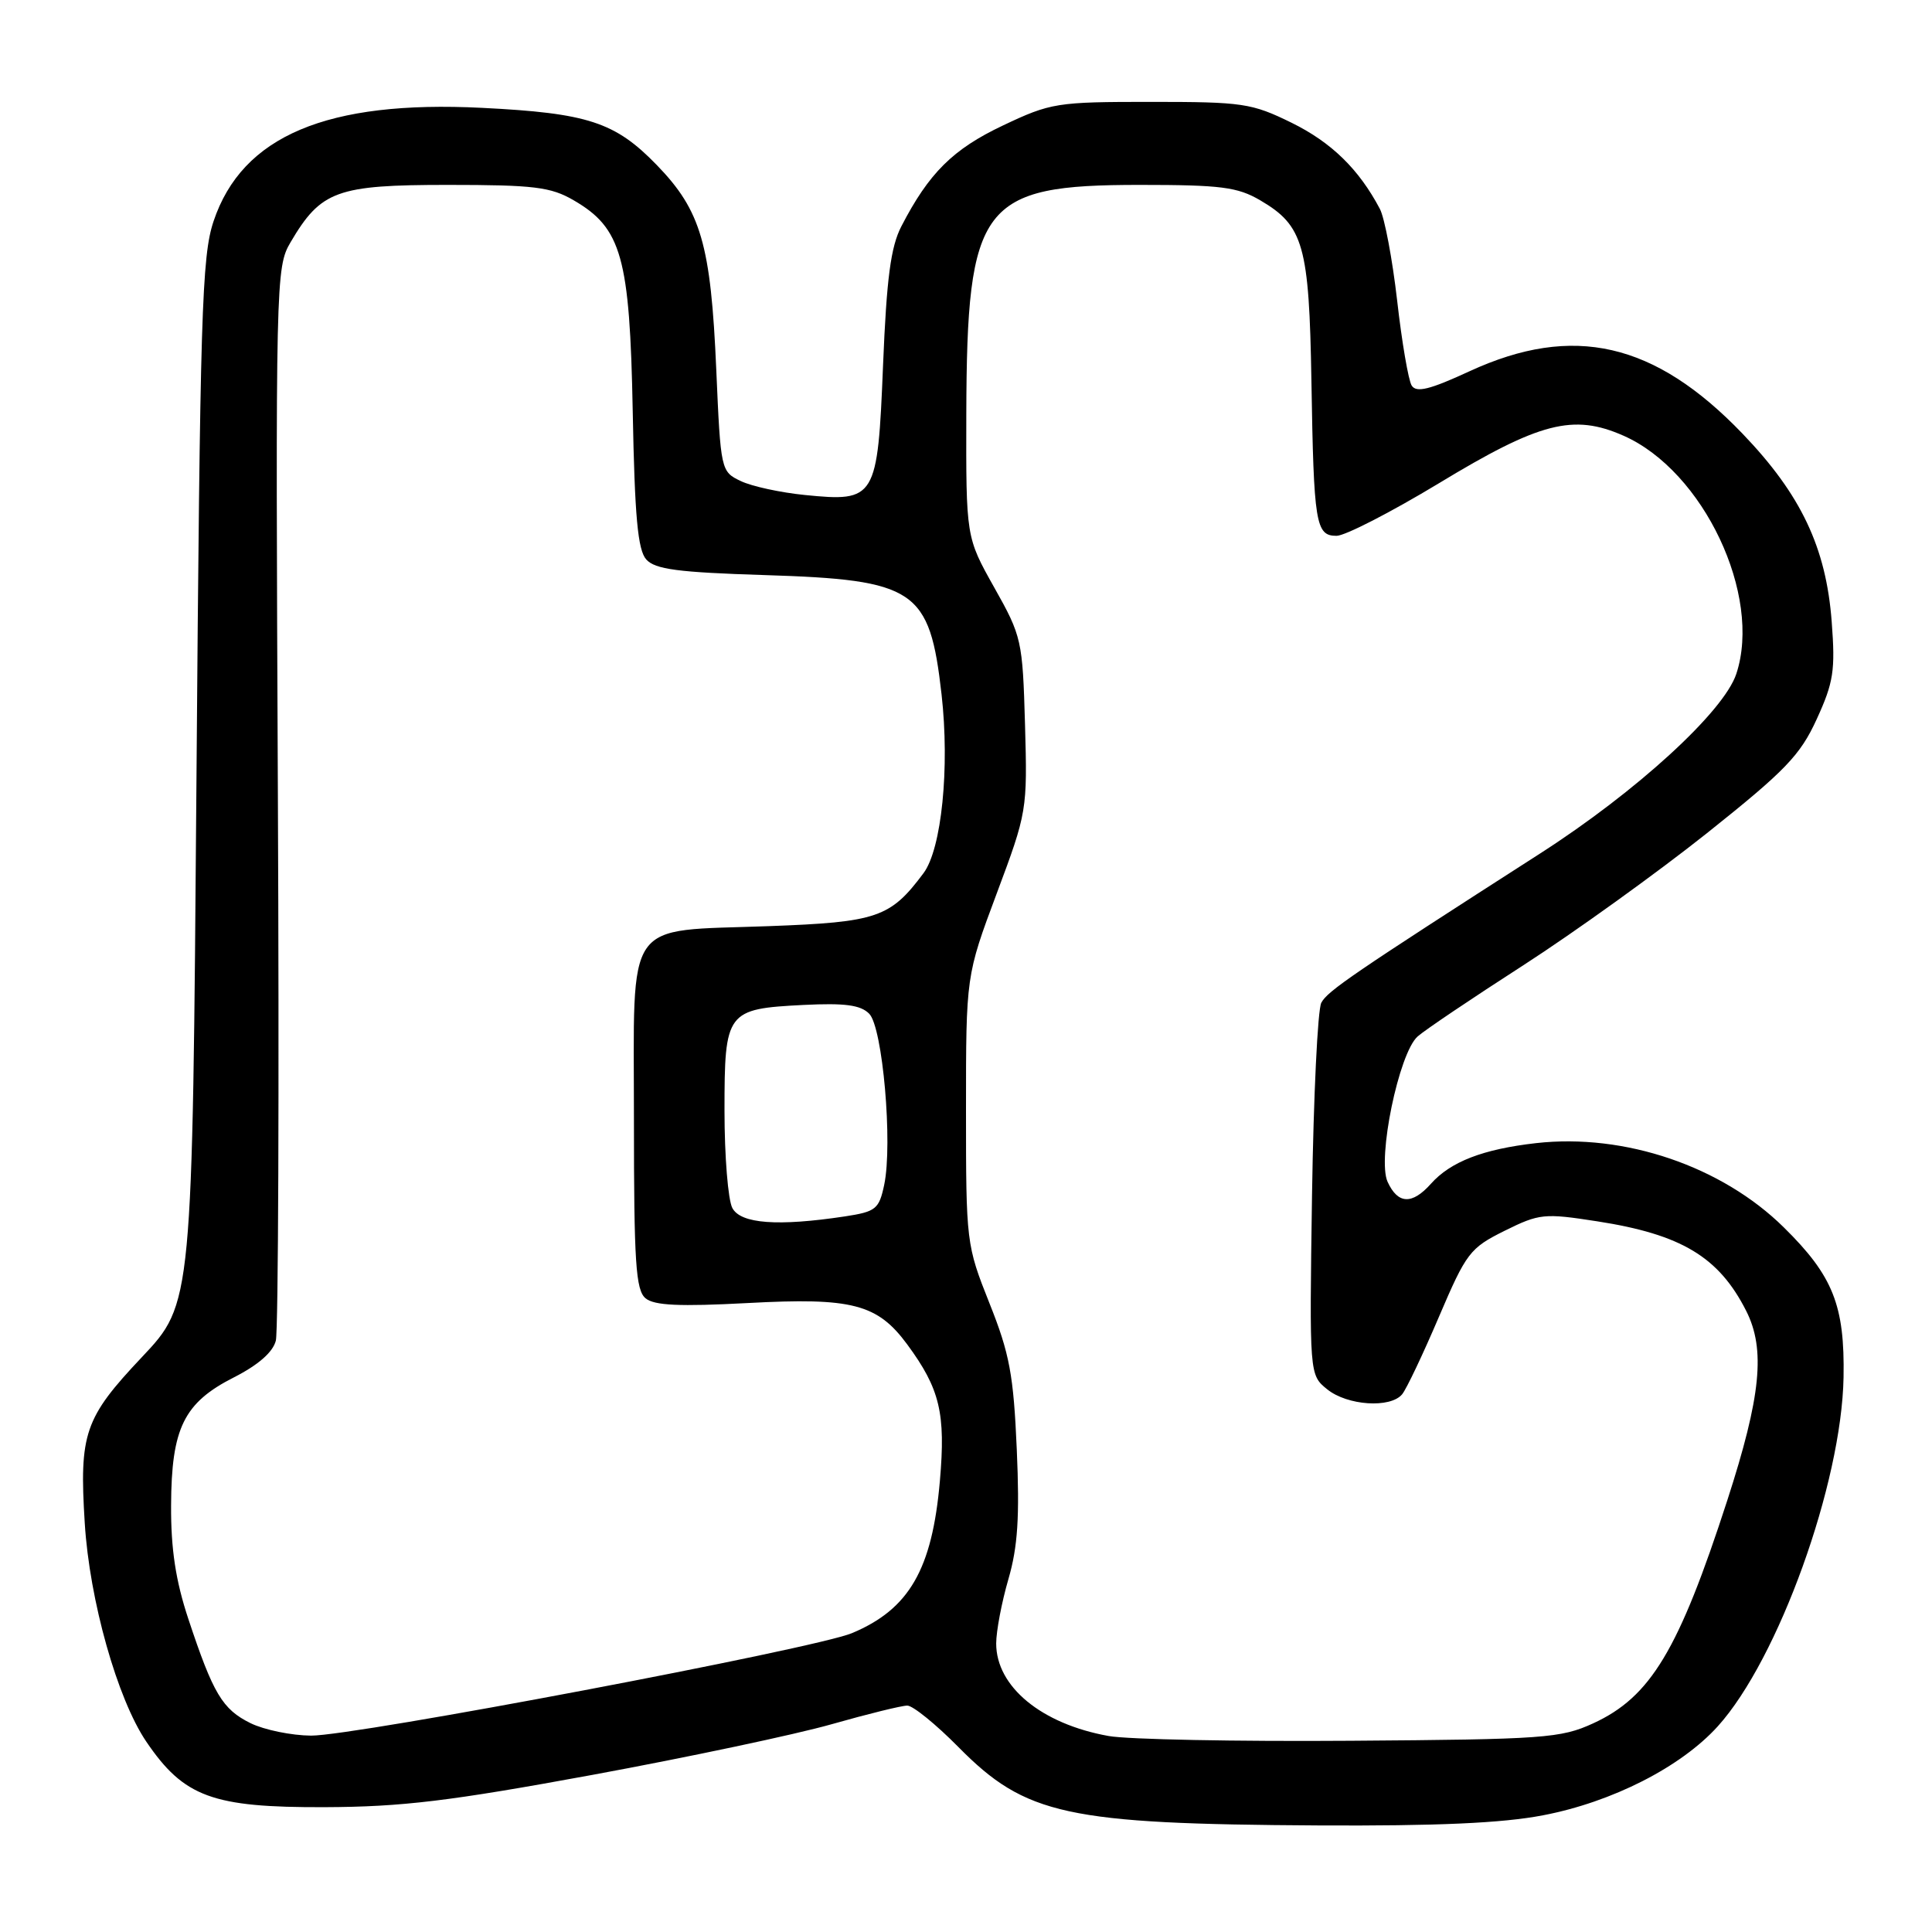 <?xml version="1.0" encoding="UTF-8" standalone="no"?>
<!DOCTYPE svg PUBLIC "-//W3C//DTD SVG 1.1//EN" "http://www.w3.org/Graphics/SVG/1.1/DTD/svg11.dtd" >
<svg xmlns="http://www.w3.org/2000/svg" xmlns:xlink="http://www.w3.org/1999/xlink" version="1.1" viewBox="0 0 256 256">
 <g >
 <path fill="currentColor"
d=" M 204.44 240.54 C 213.61 238.79 222.74 234.14 227.62 228.74 C 235.64 219.86 244.03 196.56 244.28 182.50 C 244.45 172.99 242.89 169.06 236.37 162.64 C 228.15 154.53 215.28 150.15 203.54 151.47 C 196.50 152.27 192.21 153.93 189.60 156.86 C 187.10 159.66 185.22 159.57 183.86 156.59 C 182.47 153.53 185.35 139.56 187.84 137.34 C 188.75 136.52 195.06 132.27 201.85 127.90 C 208.64 123.52 219.59 115.64 226.19 110.39 C 236.58 102.11 238.53 100.09 240.73 95.28 C 242.96 90.41 243.20 88.83 242.71 82.38 C 241.97 72.55 238.64 65.53 230.89 57.46 C 219.25 45.34 208.46 42.87 194.75 49.18 C 189.43 51.64 187.66 52.07 187.05 51.08 C 186.62 50.38 185.75 45.31 185.13 39.83 C 184.50 34.34 183.47 28.87 182.84 27.68 C 180.06 22.41 176.41 18.86 171.15 16.27 C 165.85 13.67 164.69 13.50 152.50 13.50 C 140.01 13.50 139.24 13.62 132.89 16.63 C 126.26 19.77 123.08 22.93 119.43 30.00 C 118.03 32.71 117.48 36.87 117.01 48.37 C 116.29 66.12 116.04 66.53 106.65 65.59 C 103.43 65.27 99.60 64.44 98.15 63.74 C 95.53 62.49 95.49 62.35 94.91 48.99 C 94.19 32.37 92.89 27.91 87.02 21.86 C 81.50 16.17 77.89 14.99 63.86 14.29 C 43.33 13.26 32.09 18.01 28.30 29.31 C 26.74 33.97 26.51 41.50 26.03 103.61 C 25.50 172.73 25.50 172.73 18.80 179.83 C 11.19 187.89 10.49 189.93 11.23 201.82 C 11.86 212.04 15.54 225.10 19.38 230.77 C 24.37 238.12 28.14 239.51 43.00 239.46 C 53.29 239.42 59.57 238.66 78.50 235.18 C 91.15 232.85 105.41 229.83 110.19 228.47 C 114.97 227.11 119.48 226.00 120.22 226.00 C 120.96 226.00 124.01 228.47 127.00 231.50 C 135.91 240.52 141.31 241.69 174.66 241.88 C 190.38 241.96 199.04 241.58 204.44 240.54 Z  M 146.90 230.03 C 138.01 228.44 132.00 223.50 132.00 217.77 C 132.00 216.14 132.73 212.30 133.62 209.24 C 134.86 204.97 135.12 200.99 134.73 192.09 C 134.30 182.17 133.78 179.37 131.11 172.69 C 128.04 164.97 128.00 164.65 128.00 147.08 C 128.00 129.28 128.00 129.28 132.07 118.39 C 136.09 107.64 136.14 107.36 135.82 96.00 C 135.50 84.84 135.38 84.31 131.74 77.84 C 128.00 71.18 128.00 71.18 128.04 54.84 C 128.12 27.00 130.01 24.50 151.00 24.50 C 161.80 24.50 163.98 24.78 167.00 26.55 C 172.73 29.91 173.47 32.51 173.77 50.50 C 174.08 69.43 174.33 71.00 177.10 71.00 C 178.23 71.00 184.31 67.87 190.62 64.06 C 204.03 55.93 208.47 54.79 215.14 57.74 C 225.72 62.42 233.51 78.88 230.07 89.29 C 228.42 94.30 216.85 104.89 204.06 113.10 C 179.29 129.00 175.90 131.31 175.08 132.87 C 174.60 133.76 174.05 145.23 173.85 158.34 C 173.50 182.18 173.50 182.18 175.86 184.09 C 178.53 186.25 184.23 186.63 185.79 184.75 C 186.36 184.06 188.55 179.45 190.66 174.50 C 194.29 166.00 194.77 165.37 199.36 163.09 C 203.98 160.80 204.61 160.74 211.63 161.83 C 222.79 163.56 227.76 166.55 231.38 173.70 C 233.96 178.80 233.34 185.02 228.88 198.79 C 222.43 218.69 218.71 224.86 211.11 228.35 C 206.81 230.32 204.63 230.48 179.00 230.66 C 163.88 230.77 149.43 230.49 146.90 230.03 Z  M 33.20 228.33 C 29.47 226.49 28.25 224.45 24.95 214.50 C 23.28 209.46 22.64 205.26 22.67 199.49 C 22.71 189.22 24.36 185.87 31.01 182.50 C 34.23 180.86 36.17 179.16 36.55 177.64 C 36.88 176.35 37.00 143.84 36.82 105.40 C 36.51 37.00 36.54 35.43 38.50 32.10 C 42.53 25.26 44.61 24.50 59.33 24.50 C 70.74 24.50 72.97 24.77 76.00 26.53 C 82.37 30.22 83.45 34.06 83.84 54.50 C 84.10 68.44 84.51 72.87 85.63 74.13 C 86.80 75.44 89.83 75.84 101.29 76.20 C 121.34 76.83 123.18 78.07 124.76 92.00 C 125.86 101.70 124.77 112.49 122.37 115.70 C 117.97 121.59 116.25 122.19 101.86 122.72 C 82.50 123.44 84.00 121.29 84.00 148.40 C 84.00 167.28 84.24 170.95 85.54 172.03 C 86.69 172.99 90.03 173.14 99.08 172.66 C 112.91 171.91 116.26 172.78 120.21 178.14 C 124.55 184.03 125.32 187.27 124.54 196.23 C 123.52 207.96 120.47 213.23 112.89 216.40 C 107.97 218.46 47.01 230.01 41.22 229.98 C 38.63 229.96 35.01 229.22 33.20 228.33 Z  M 97.04 160.07 C 96.47 159.00 96.00 153.21 96.00 147.19 C 96.00 134.01 96.25 133.68 106.47 133.16 C 111.93 132.89 114.02 133.16 115.17 134.32 C 116.96 136.10 118.31 151.55 117.16 157.00 C 116.48 160.22 116.06 160.55 111.96 161.18 C 103.07 162.52 98.15 162.16 97.04 160.07 Z "/>
</g>
</svg>